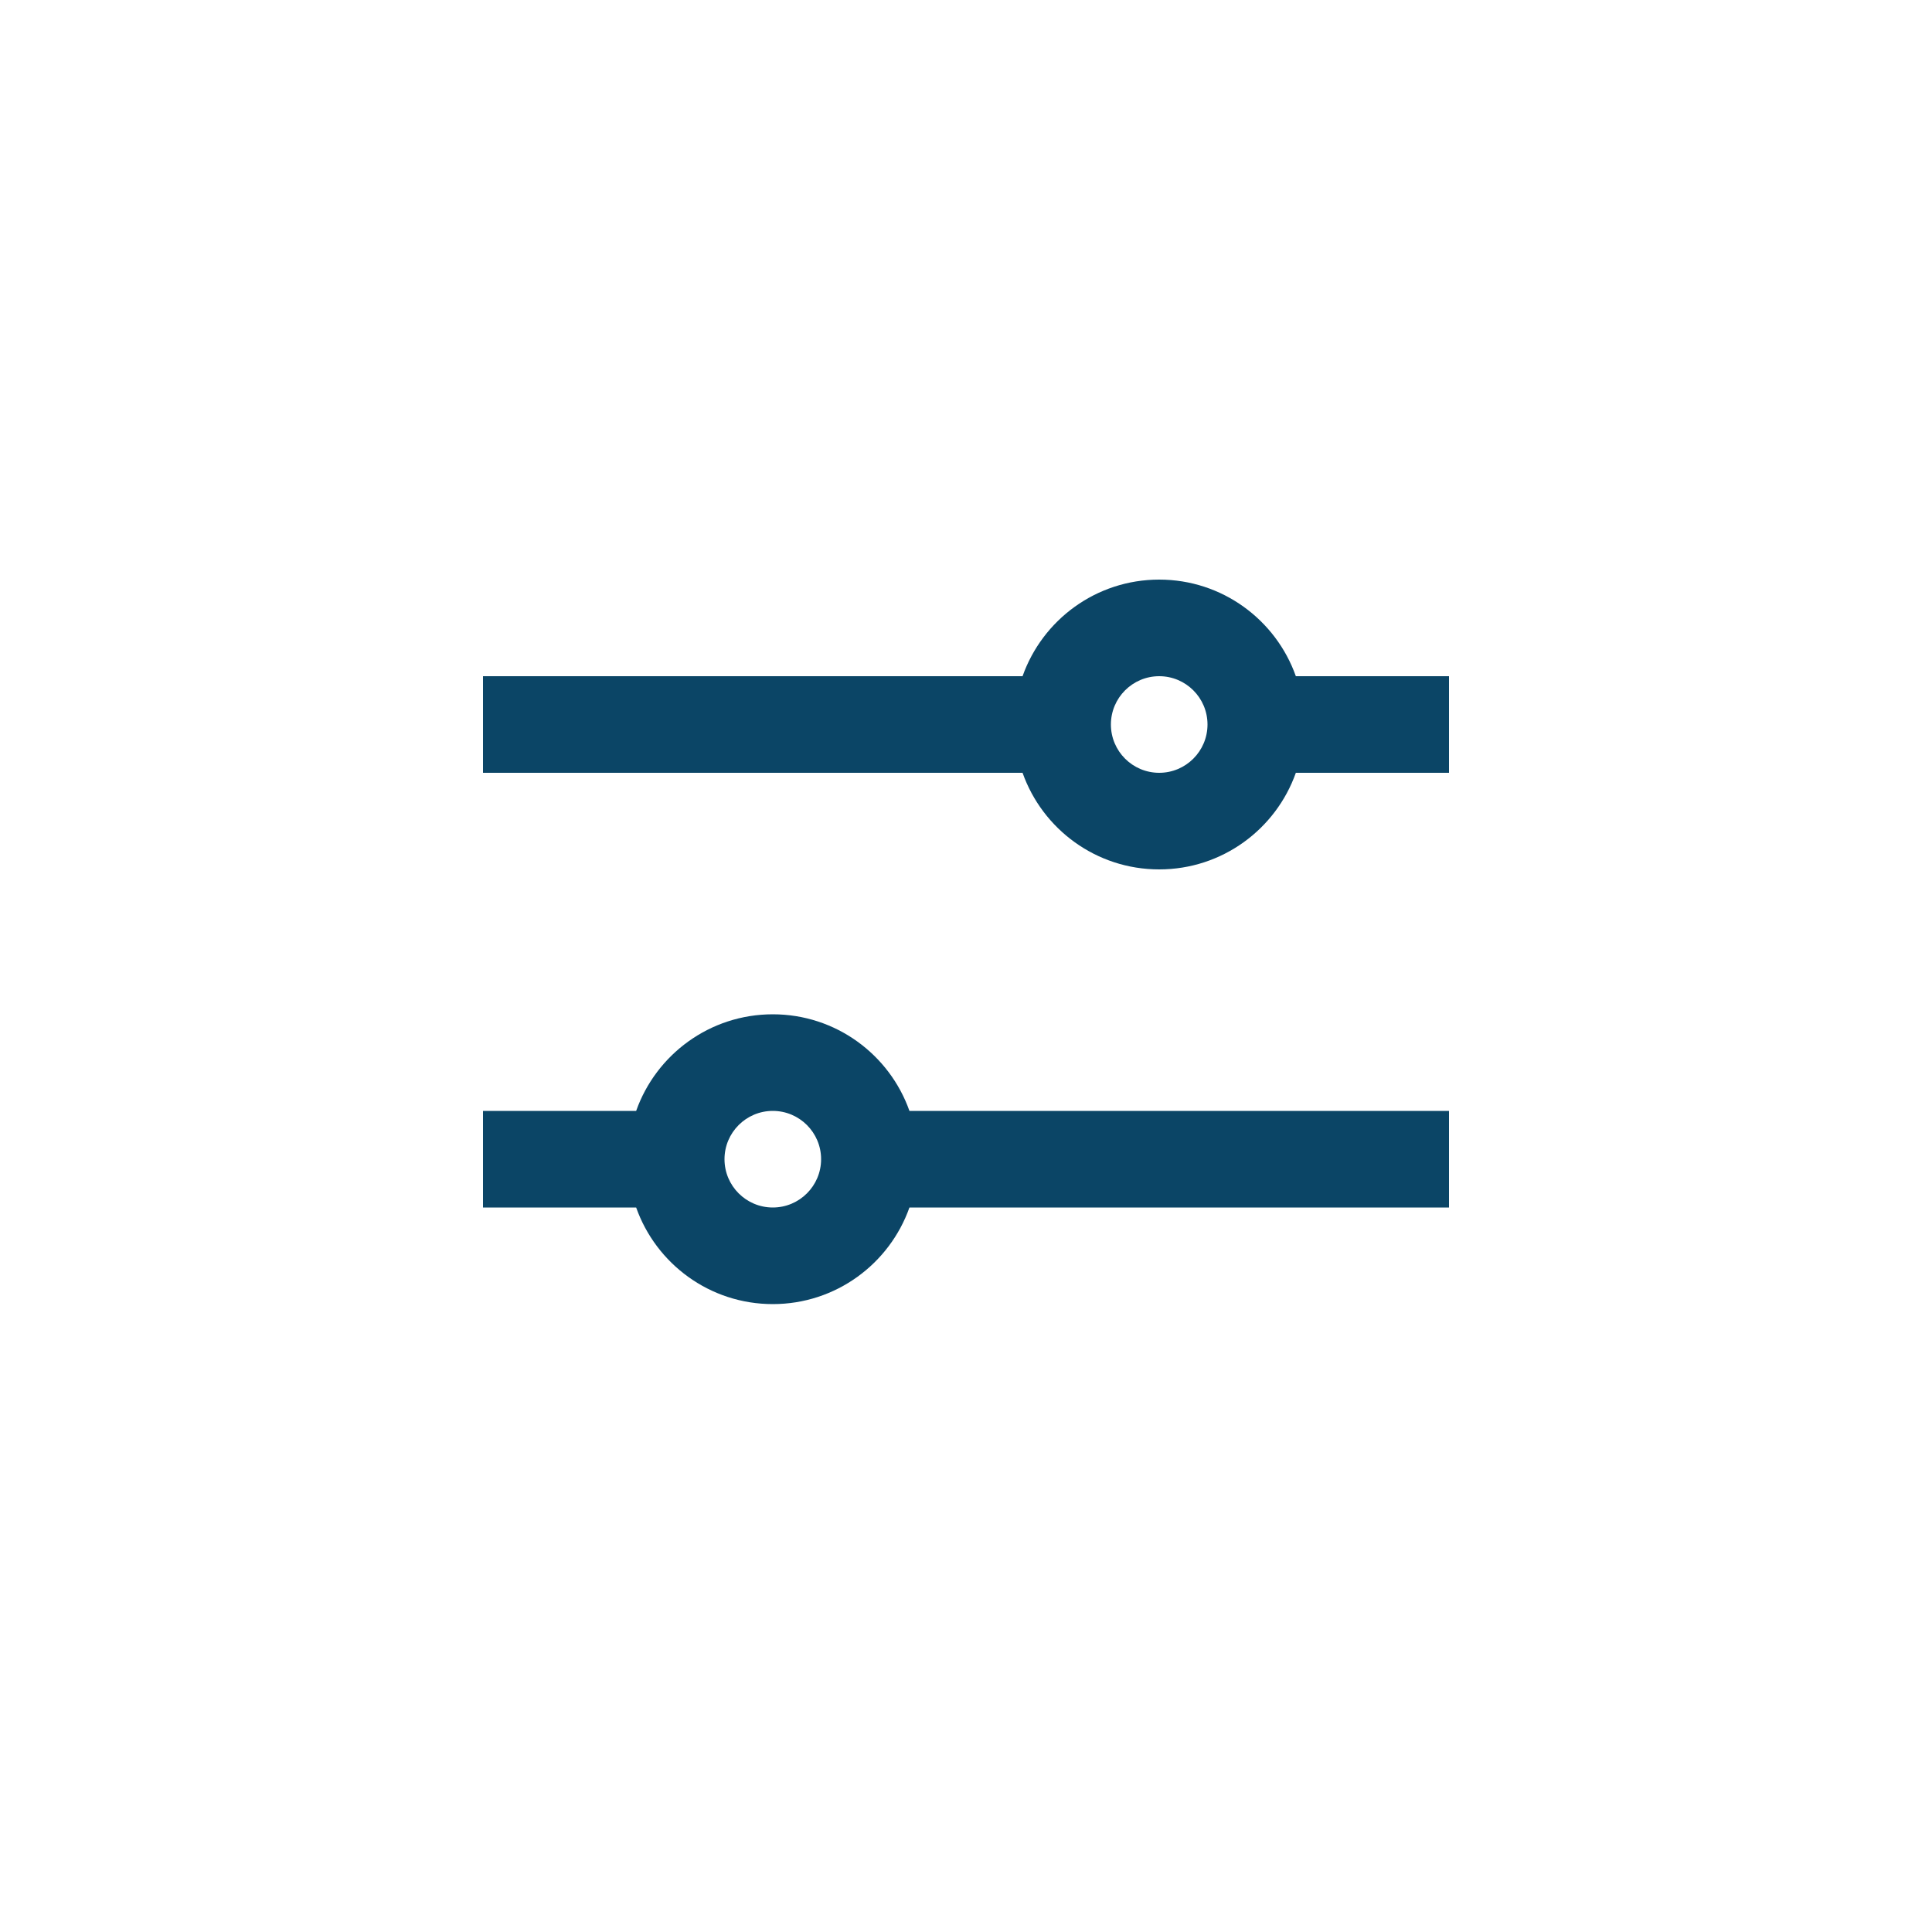 <svg width="40" height="40" viewBox="0 0 40 40" fill="none" xmlns="http://www.w3.org/2000/svg">
<path fill-rule="evenodd" clip-rule="evenodd" d="M26.829 14C26.417 12.835 25.306 12 24 12C22.694 12 21.583 12.835 21.171 14H10V16H21.171C21.583 17.165 22.694 18 24 18C25.306 18 26.417 17.165 26.829 16H30V14H26.829ZM23 15C23 14.448 23.448 14 24 14C24.552 14 25 14.448 25 15C25 15.552 24.552 16 24 16C23.448 16 23 15.552 23 15Z" fill="#0B4566"/>
<path fill-rule="evenodd" clip-rule="evenodd" d="M10 23H13.171C13.583 21.835 14.694 21 16 21C17.306 21 18.417 21.835 18.829 23H30V25H18.829C18.417 26.165 17.306 27 16 27C14.694 27 13.583 26.165 13.171 25H10V23ZM16 25C16.552 25 17 24.552 17 24C17 23.448 16.552 23 16 23C15.448 23 15 23.448 15 24C15 24.552 15.448 25 16 25Z" fill="#0B4566"/>
</svg>
